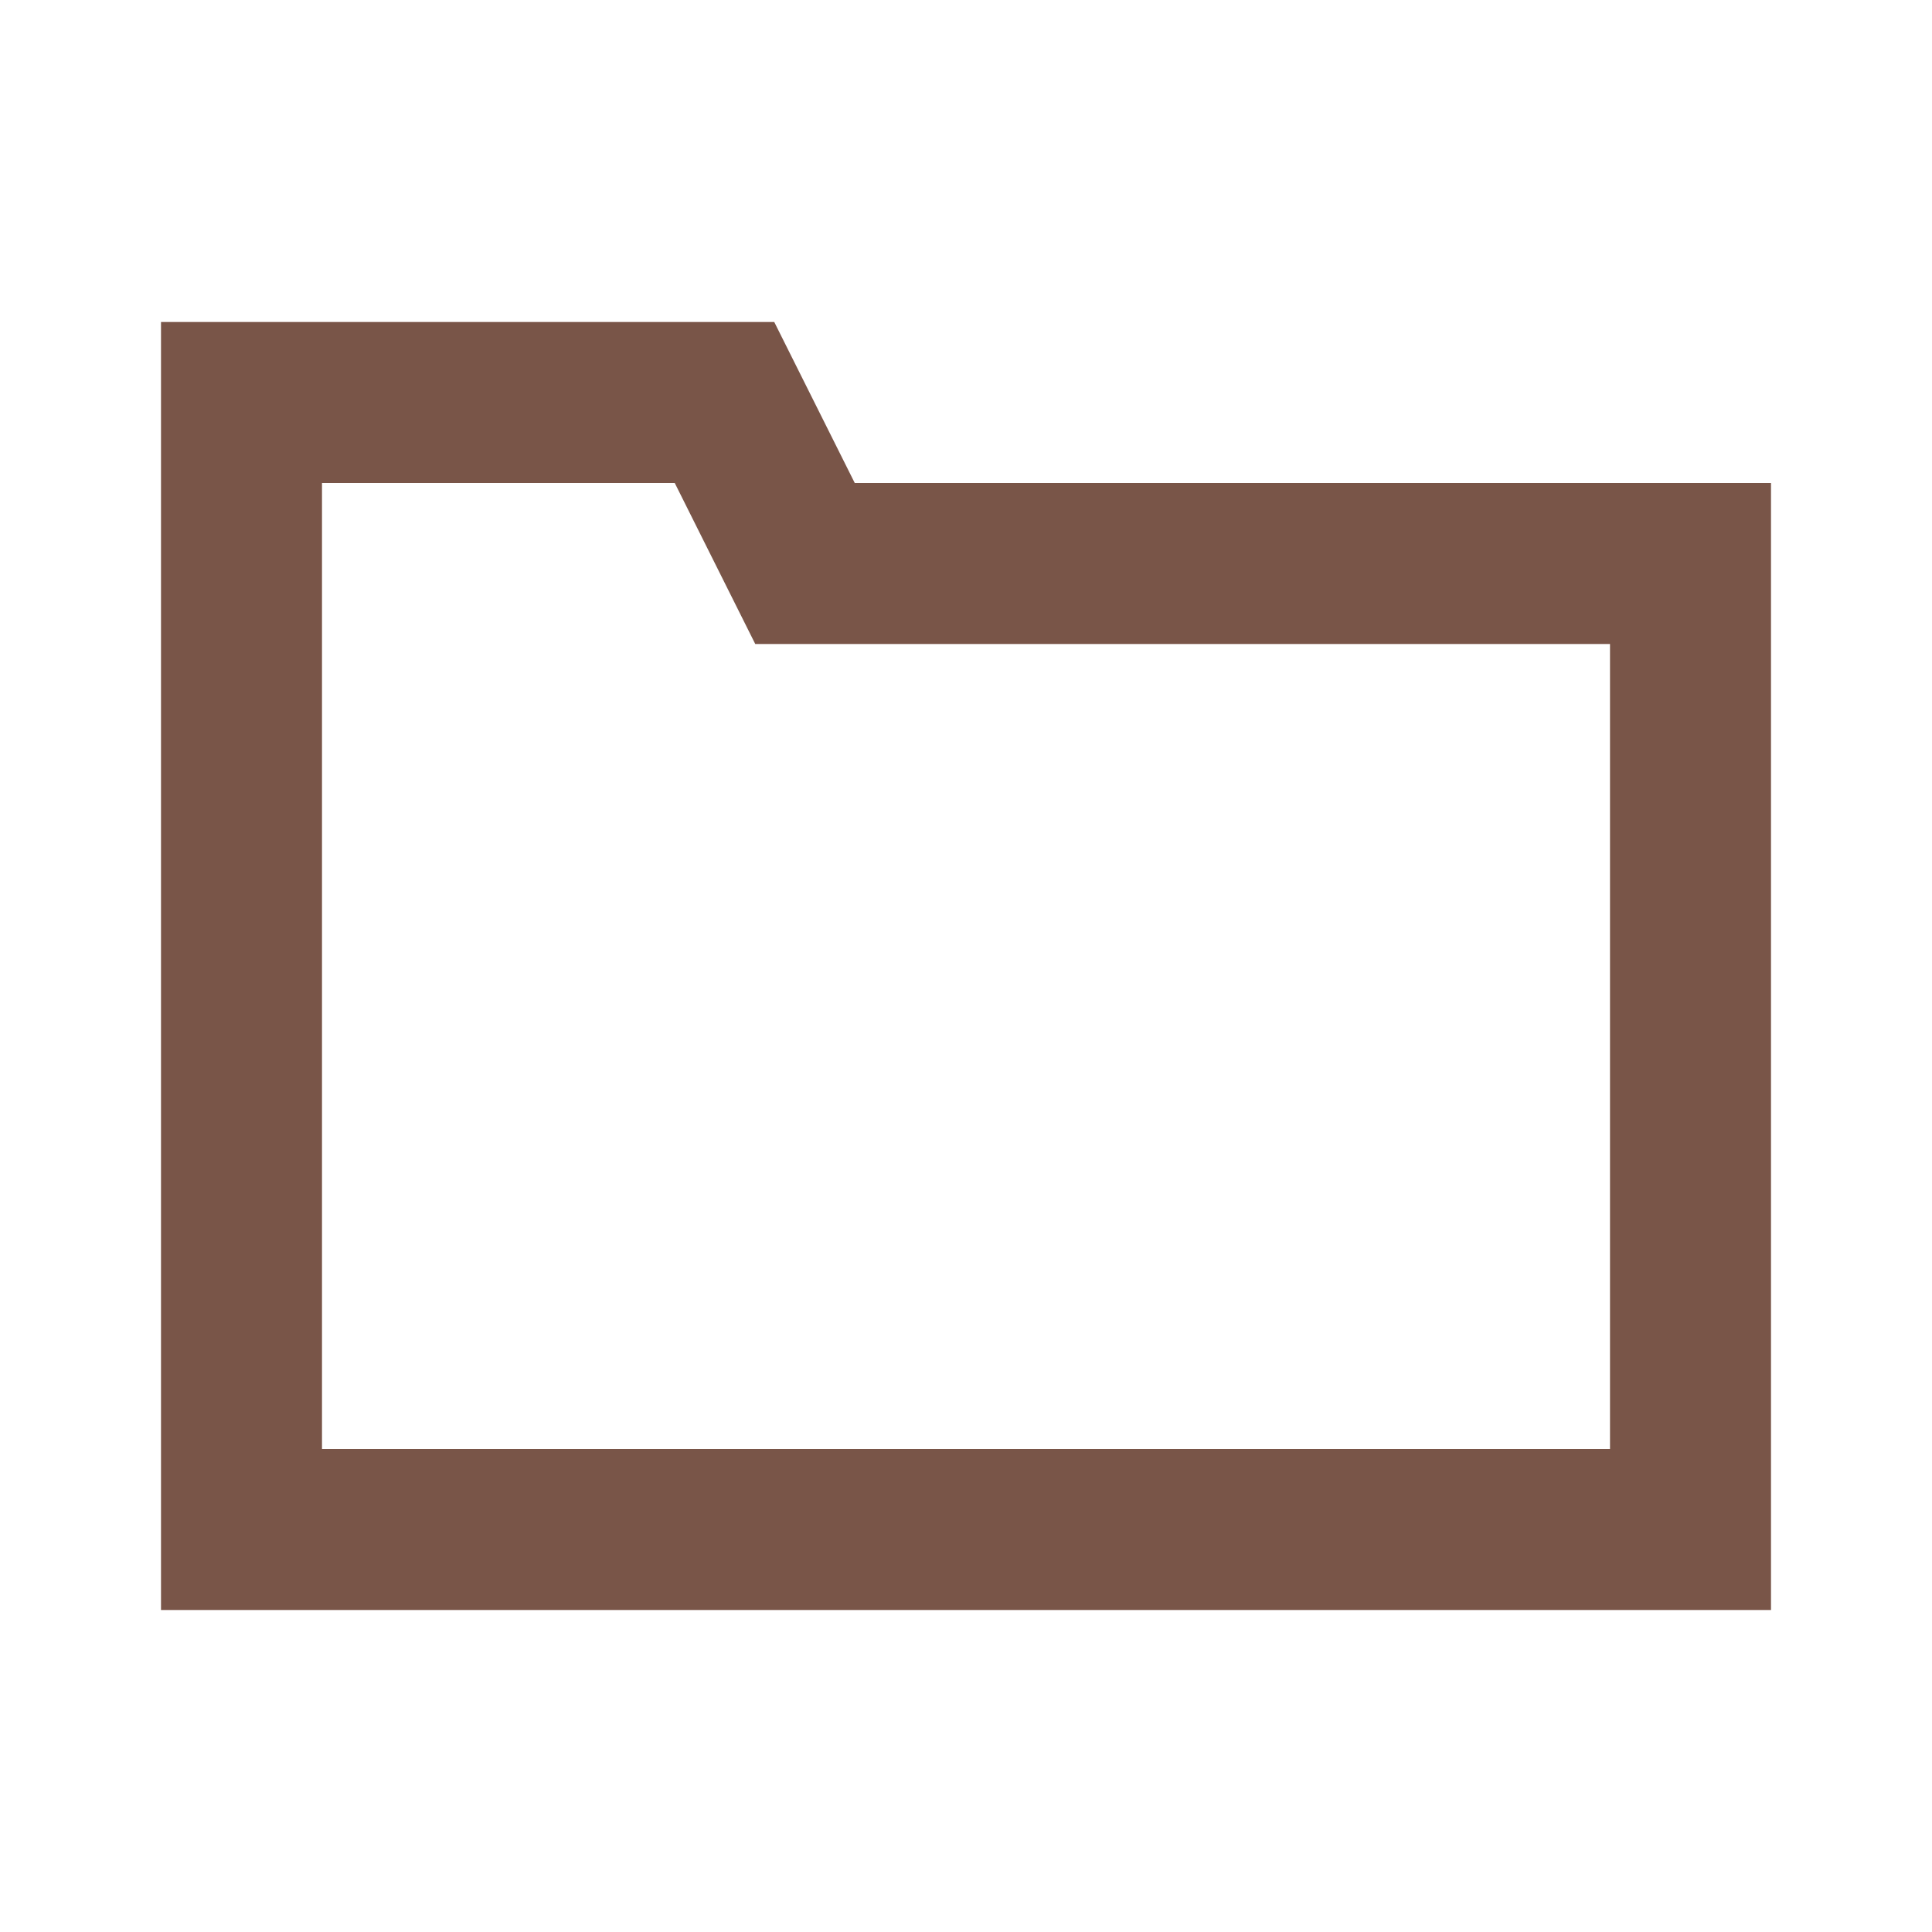 <svg aria-labelledby="folderIconTitle" color="#795548" fill="none" height="24px" role="img" stroke="#795548" stroke-linecap="square" stroke-linejoin="miter" stroke-width="2" viewBox="0 0 24 24" width="24px" xmlns="http://www.w3.org/2000/svg">
 <title id="folderIconTitle">Folder</title>
 <path d="M3 5h6l1 2h11v12H3z"/>
</svg>